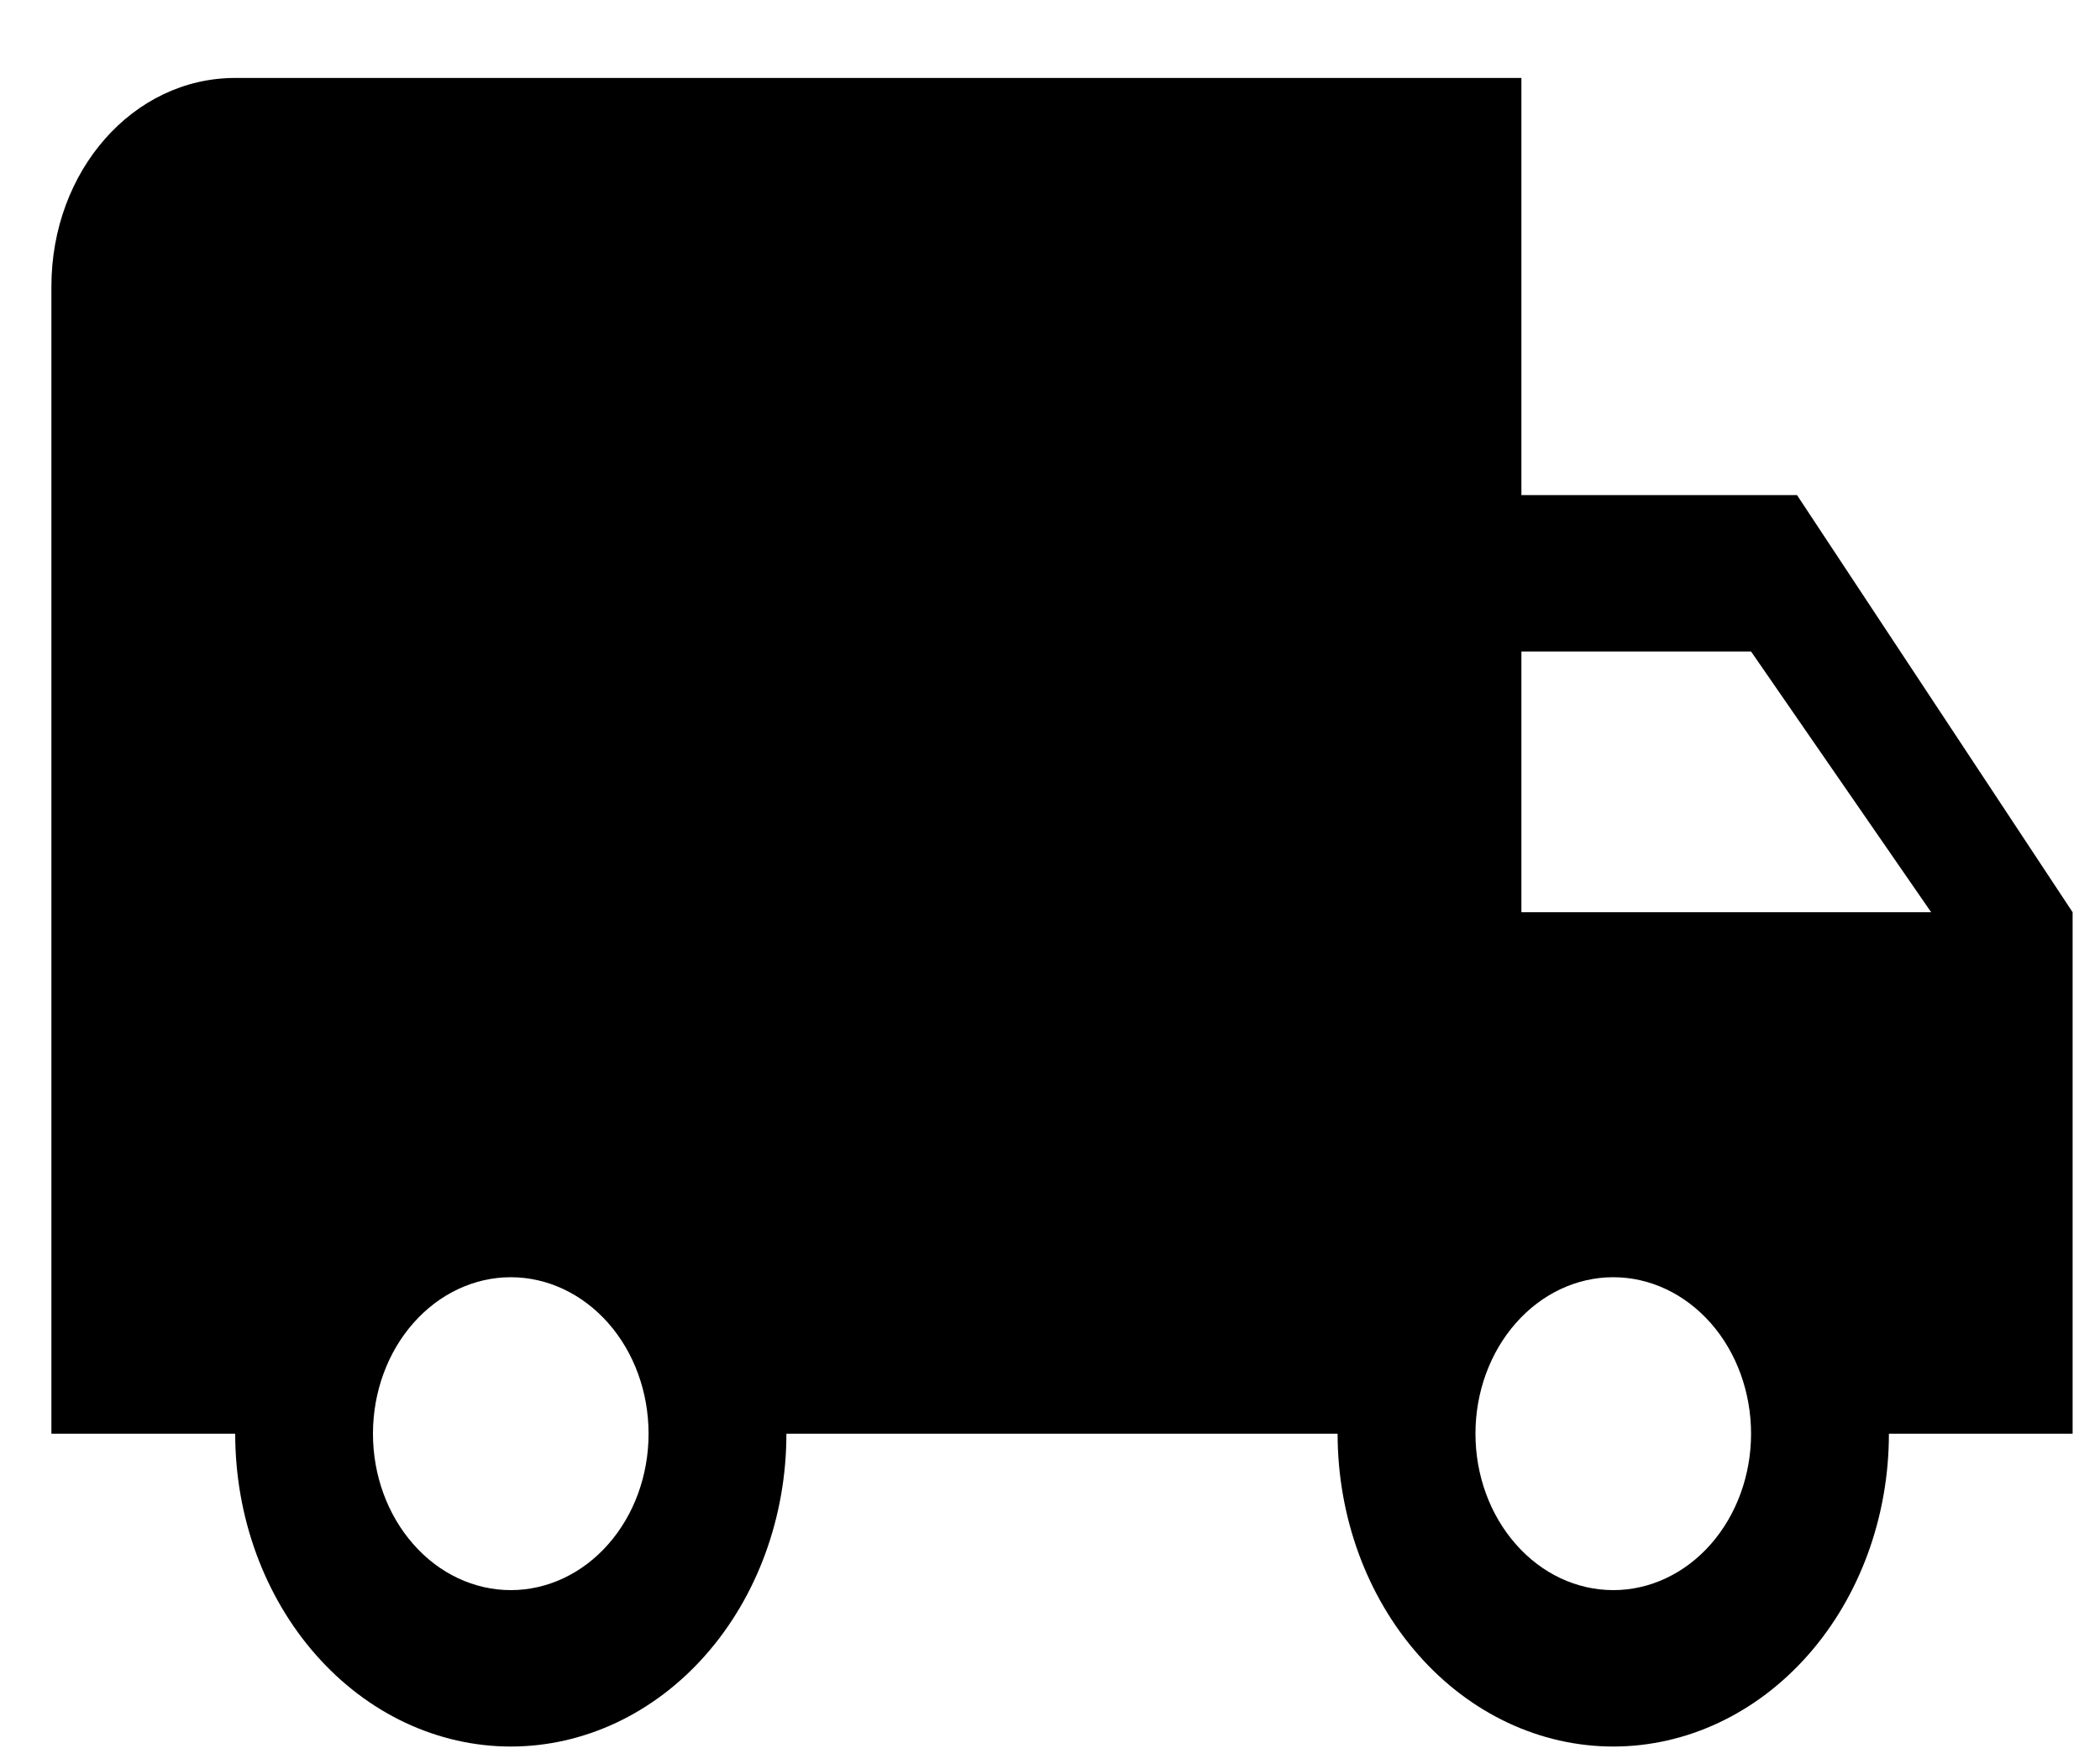 <svg width="25" height="21" viewBox="0 0 25 21" fill="none" xmlns="http://www.w3.org/2000/svg">
<path d="M19.206 18.93C18.77 18.93 18.353 18.734 18.046 18.384C17.738 18.035 17.565 17.562 17.565 17.068C17.565 16.574 17.738 16.1 18.046 15.751C18.353 15.402 18.77 15.205 19.206 15.205C19.641 15.205 20.058 15.402 20.366 15.751C20.673 16.1 20.846 16.574 20.846 17.068C20.846 17.562 20.673 18.035 20.366 18.384C20.058 18.734 19.641 18.93 19.206 18.93ZM20.846 7.756L22.99 10.86H18.112V7.756M6.081 18.93C5.646 18.93 5.228 18.734 4.921 18.384C4.613 18.035 4.44 17.562 4.44 17.068C4.44 16.574 4.613 16.1 4.921 15.751C5.228 15.402 5.646 15.205 6.081 15.205C6.516 15.205 6.933 15.402 7.241 15.751C7.549 16.1 7.721 16.574 7.721 17.068C7.721 17.562 7.549 18.035 7.241 18.384C6.933 18.734 6.516 18.93 6.081 18.93ZM21.393 5.894H18.112V0.928H2.8C1.585 0.928 0.612 2.033 0.612 3.411V17.068H2.8C2.8 18.055 3.145 19.003 3.761 19.701C4.376 20.4 5.211 20.792 6.081 20.792C6.951 20.792 7.786 20.4 8.401 19.701C9.016 19.003 9.362 18.055 9.362 17.068H15.924C15.924 18.055 16.27 19.003 16.886 19.701C17.501 20.4 18.335 20.792 19.206 20.792C20.076 20.792 20.91 20.4 21.526 19.701C22.141 19.003 22.487 18.055 22.487 17.068H24.674V10.86L21.393 5.894Z" fill="black"/>
</svg>
